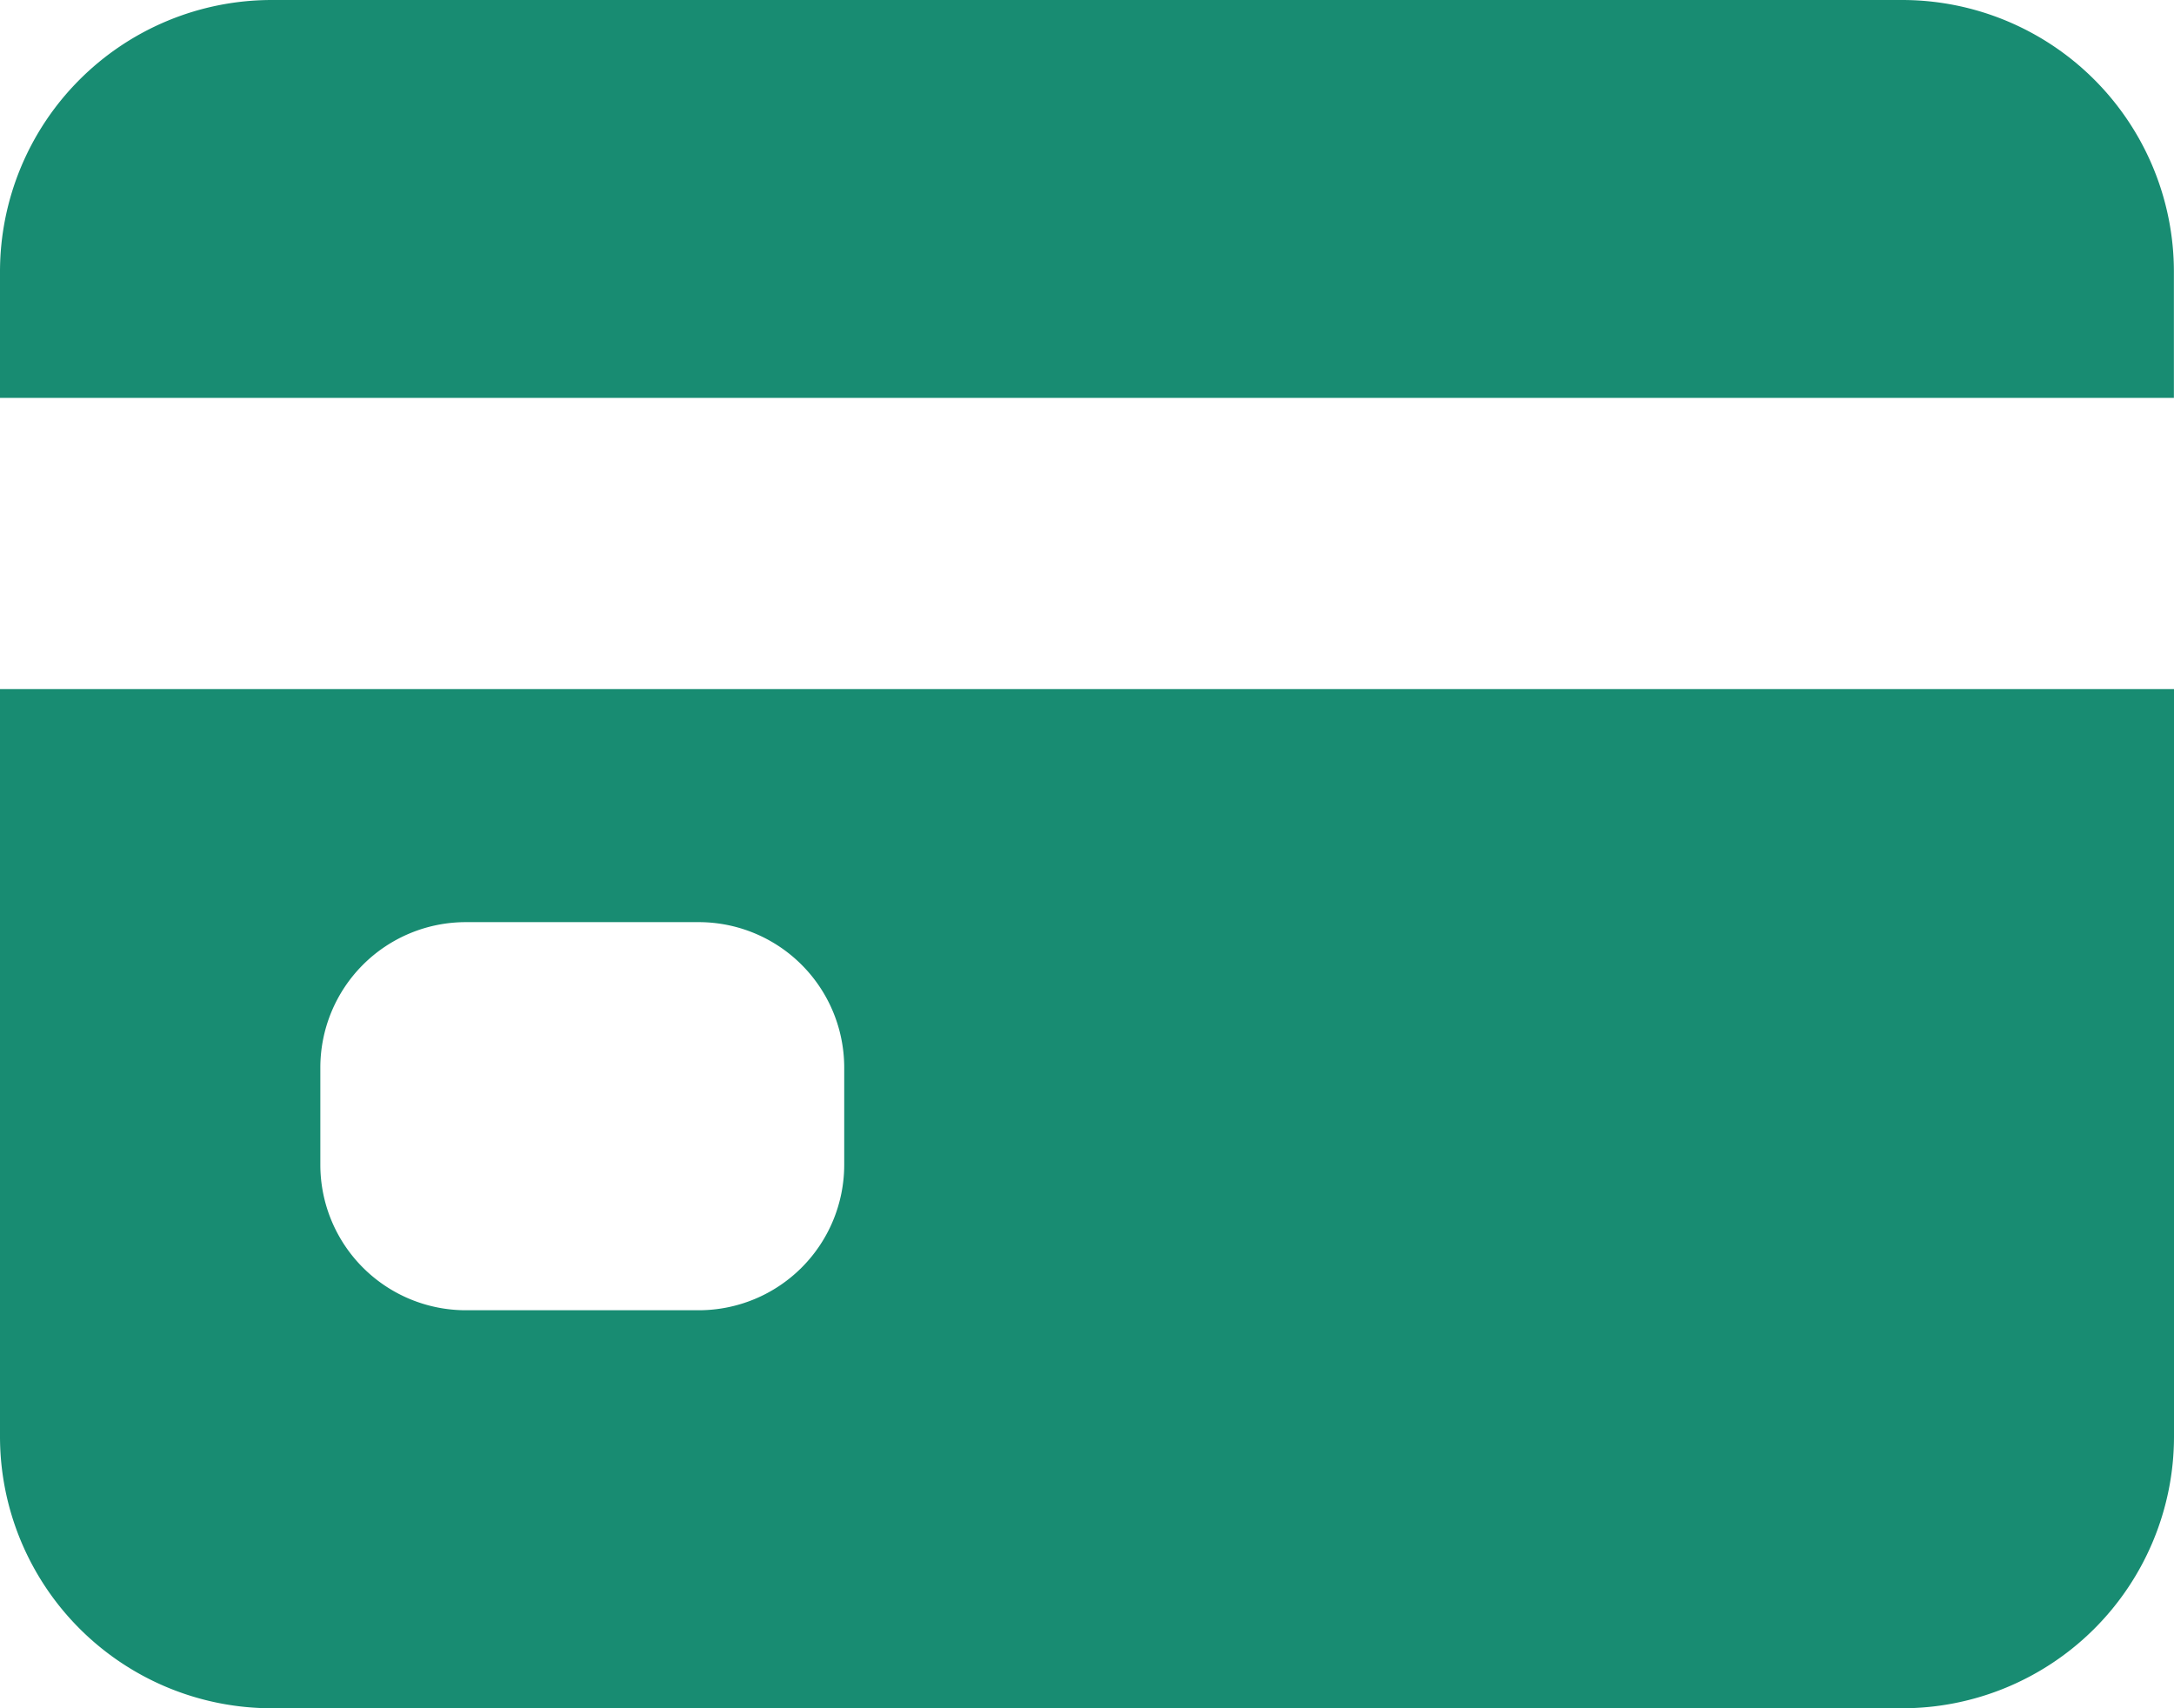 <svg xmlns="http://www.w3.org/2000/svg" width="21.276" height="16.717" viewBox="0 0 21.276 16.717"><defs><style>.a{fill:#188c72;}</style></defs><g transform="translate(-2.25 -5.625)"><path class="a" d="M2.25,22.923a2.66,2.66,0,0,0,2.66,2.66H20.866a2.66,2.66,0,0,0,2.66-2.66V15.609H2.25Zm3.135-3.609a1.424,1.424,0,0,1,1.424-1.424H9.088a1.424,1.424,0,0,1,1.424,1.424v.95a1.424,1.424,0,0,1-1.424,1.424H6.809a1.424,1.424,0,0,1-1.424-1.424Z" transform="translate(0 -3.241)"/><path class="a" d="M20.866,5.625H4.91a2.66,2.66,0,0,0-2.66,2.66V9.519H23.525V8.285a2.66,2.66,0,0,0-2.66-2.66Z" transform="translate(0)"/></g></svg>